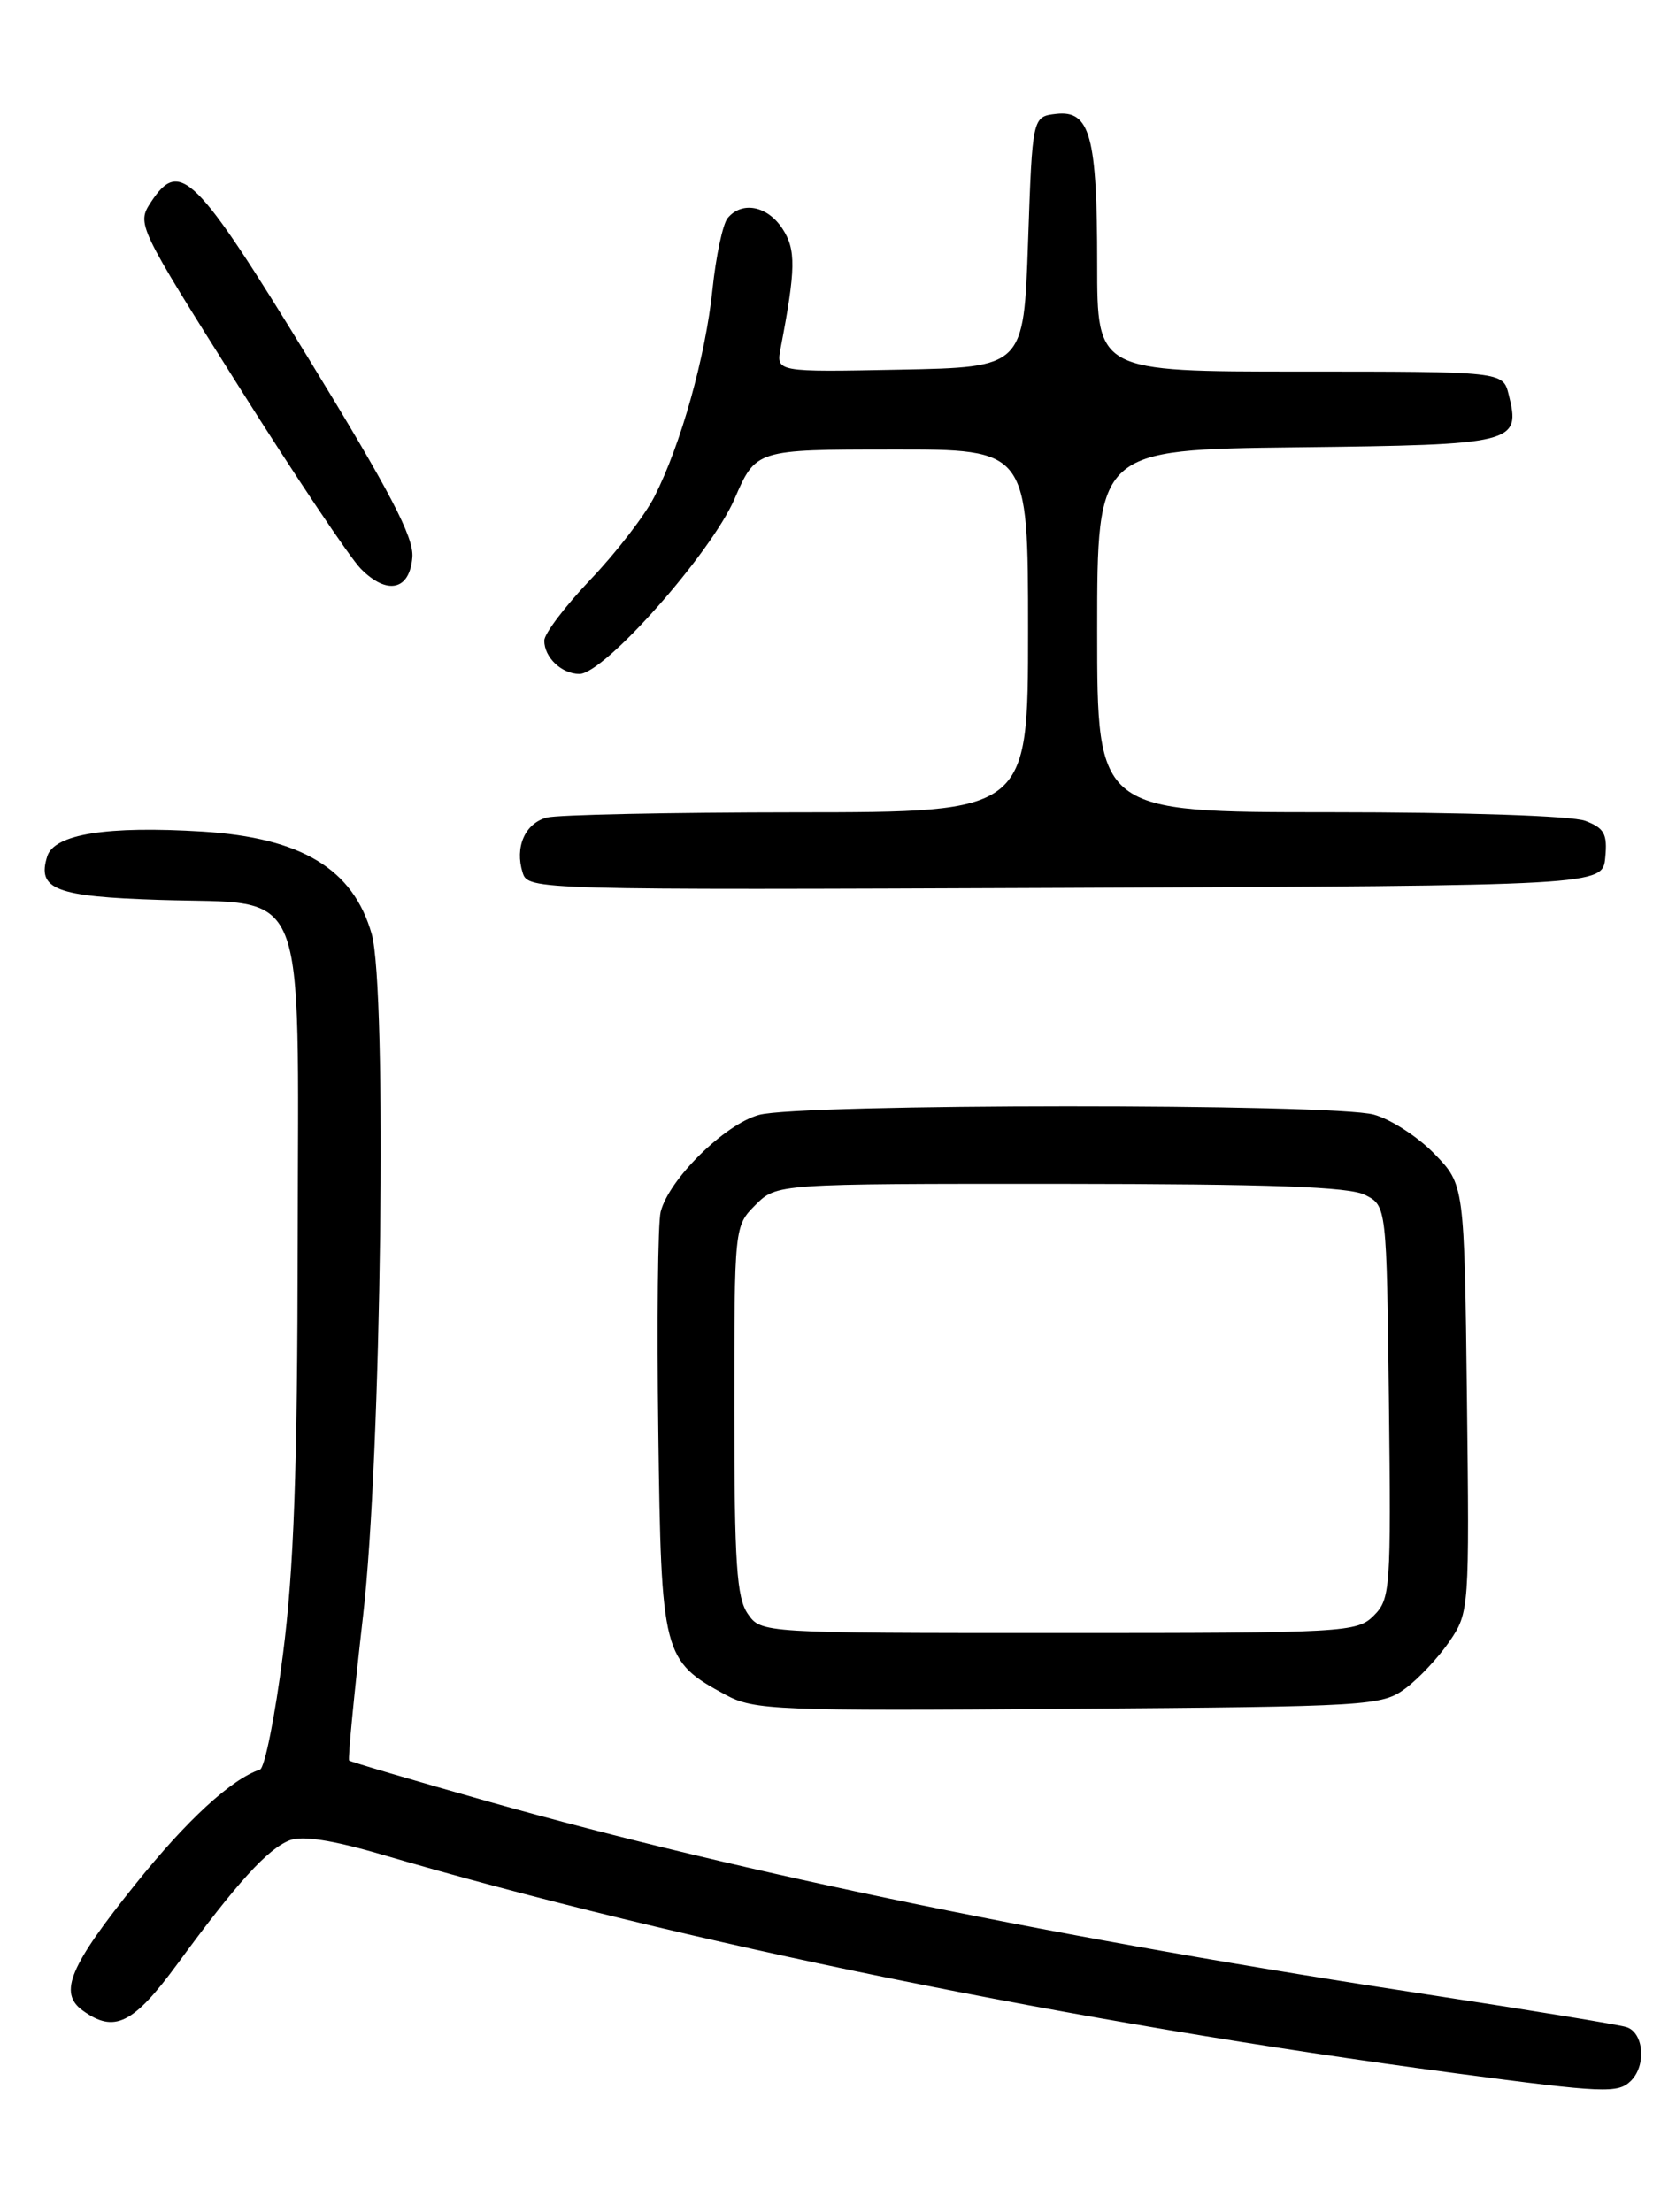 <?xml version="1.0" encoding="UTF-8" standalone="no"?>
<!DOCTYPE svg PUBLIC "-//W3C//DTD SVG 1.1//EN" "http://www.w3.org/Graphics/SVG/1.1/DTD/svg11.dtd" >
<svg xmlns="http://www.w3.org/2000/svg" xmlns:xlink="http://www.w3.org/1999/xlink" version="1.1" viewBox="0 0 194 256">
 <g >
 <path fill="currentColor"
d=" M 188.80 240.80 C 190.59 239.01 190.26 235.21 188.25 234.60 C 187.29 234.31 177.28 232.67 166.00 230.95 C 123.04 224.43 86.21 216.87 56.60 208.52 C 47.85 206.05 40.57 203.90 40.41 203.75 C 40.26 203.59 40.99 196.04 42.03 186.98 C 44.15 168.65 44.83 114.39 43.02 108.08 C 40.87 100.56 34.91 96.96 23.44 96.24 C 12.39 95.56 6.29 96.53 5.47 99.10 C 4.25 102.93 6.41 103.77 18.51 104.15 C 35.86 104.70 34.51 101.33 34.46 143.78 C 34.43 170.14 34.02 181.63 32.75 191.49 C 31.84 198.63 30.64 204.62 30.09 204.80 C 26.78 205.91 21.65 210.62 15.71 218.02 C 8.05 227.55 6.76 230.62 9.54 232.66 C 13.23 235.35 15.41 234.28 20.56 227.26 C 27.43 217.88 31.01 213.95 33.55 212.98 C 35.01 212.43 38.48 212.96 44.11 214.61 C 79.16 224.88 124.46 234.10 168.50 239.95 C 185.76 242.24 187.30 242.30 188.80 240.80 Z  M 162.68 195.41 C 164.23 194.26 166.53 191.80 167.80 189.94 C 170.06 186.61 170.09 186.22 169.80 161.84 C 169.50 137.11 169.50 137.11 166.04 133.54 C 164.14 131.58 160.99 129.54 159.04 129.00 C 154.31 127.68 92.59 127.71 87.85 129.03 C 83.86 130.13 77.42 136.49 76.47 140.26 C 76.15 141.53 76.03 152.98 76.20 165.71 C 76.54 191.56 76.70 192.21 84.03 196.17 C 87.27 197.92 89.91 198.03 123.68 197.77 C 158.60 197.51 159.95 197.43 162.68 195.41 Z  M 185.81 99.25 C 186.08 96.52 185.70 95.84 183.50 95.00 C 181.98 94.42 169.46 94.00 153.93 94.00 C 127.00 94.00 127.00 94.00 127.00 73.02 C 127.00 52.04 127.00 52.04 150.14 51.77 C 175.43 51.48 176.05 51.32 174.63 45.65 C 173.96 43.00 173.96 43.00 150.48 43.00 C 127.00 43.00 127.00 43.00 127.00 30.57 C 127.00 15.74 126.18 12.73 122.25 13.18 C 119.50 13.50 119.50 13.50 119.00 28.00 C 118.50 42.50 118.50 42.50 104.16 42.78 C 89.83 43.06 89.83 43.06 90.36 40.28 C 92.12 31.11 92.15 28.88 90.57 26.47 C 88.83 23.81 85.87 23.24 84.22 25.25 C 83.66 25.94 82.87 29.65 82.47 33.50 C 81.66 41.29 78.82 51.44 75.76 57.46 C 74.66 59.63 71.33 63.95 68.37 67.05 C 65.42 70.15 63.00 73.34 63.00 74.14 C 63.00 76.09 65.01 78.00 67.07 78.00 C 69.93 78.00 82.29 64.05 85.02 57.75 C 87.50 52.03 87.50 52.03 103.25 52.02 C 119.00 52.00 119.00 52.00 119.00 73.00 C 119.00 94.00 119.00 94.00 92.25 94.01 C 77.54 94.02 64.50 94.29 63.28 94.62 C 60.76 95.30 59.56 98.05 60.50 101.01 C 61.13 102.99 61.83 103.01 123.32 102.76 C 185.50 102.50 185.50 102.50 185.81 99.25 Z  M 47.73 64.49 C 47.92 62.19 45.14 56.88 35.72 41.50 C 22.60 20.07 20.81 18.30 17.46 23.41 C 15.82 25.93 15.91 26.13 27.64 44.73 C 34.14 55.05 40.50 64.54 41.76 65.82 C 44.81 68.91 47.43 68.33 47.73 64.49 Z  M 86.56 186.78 C 85.27 184.93 85.00 180.91 85.00 163.23 C 85.00 141.93 85.00 141.91 87.45 139.45 C 89.91 137.00 89.91 137.00 122.70 137.01 C 147.13 137.03 156.14 137.35 158.00 138.29 C 160.50 139.56 160.50 139.56 160.77 162.26 C 161.02 183.89 160.94 185.06 159.02 186.98 C 157.07 188.93 155.77 189.00 122.56 189.00 C 88.11 189.00 88.11 189.00 86.56 186.78 Z "/>
</g>
</svg>